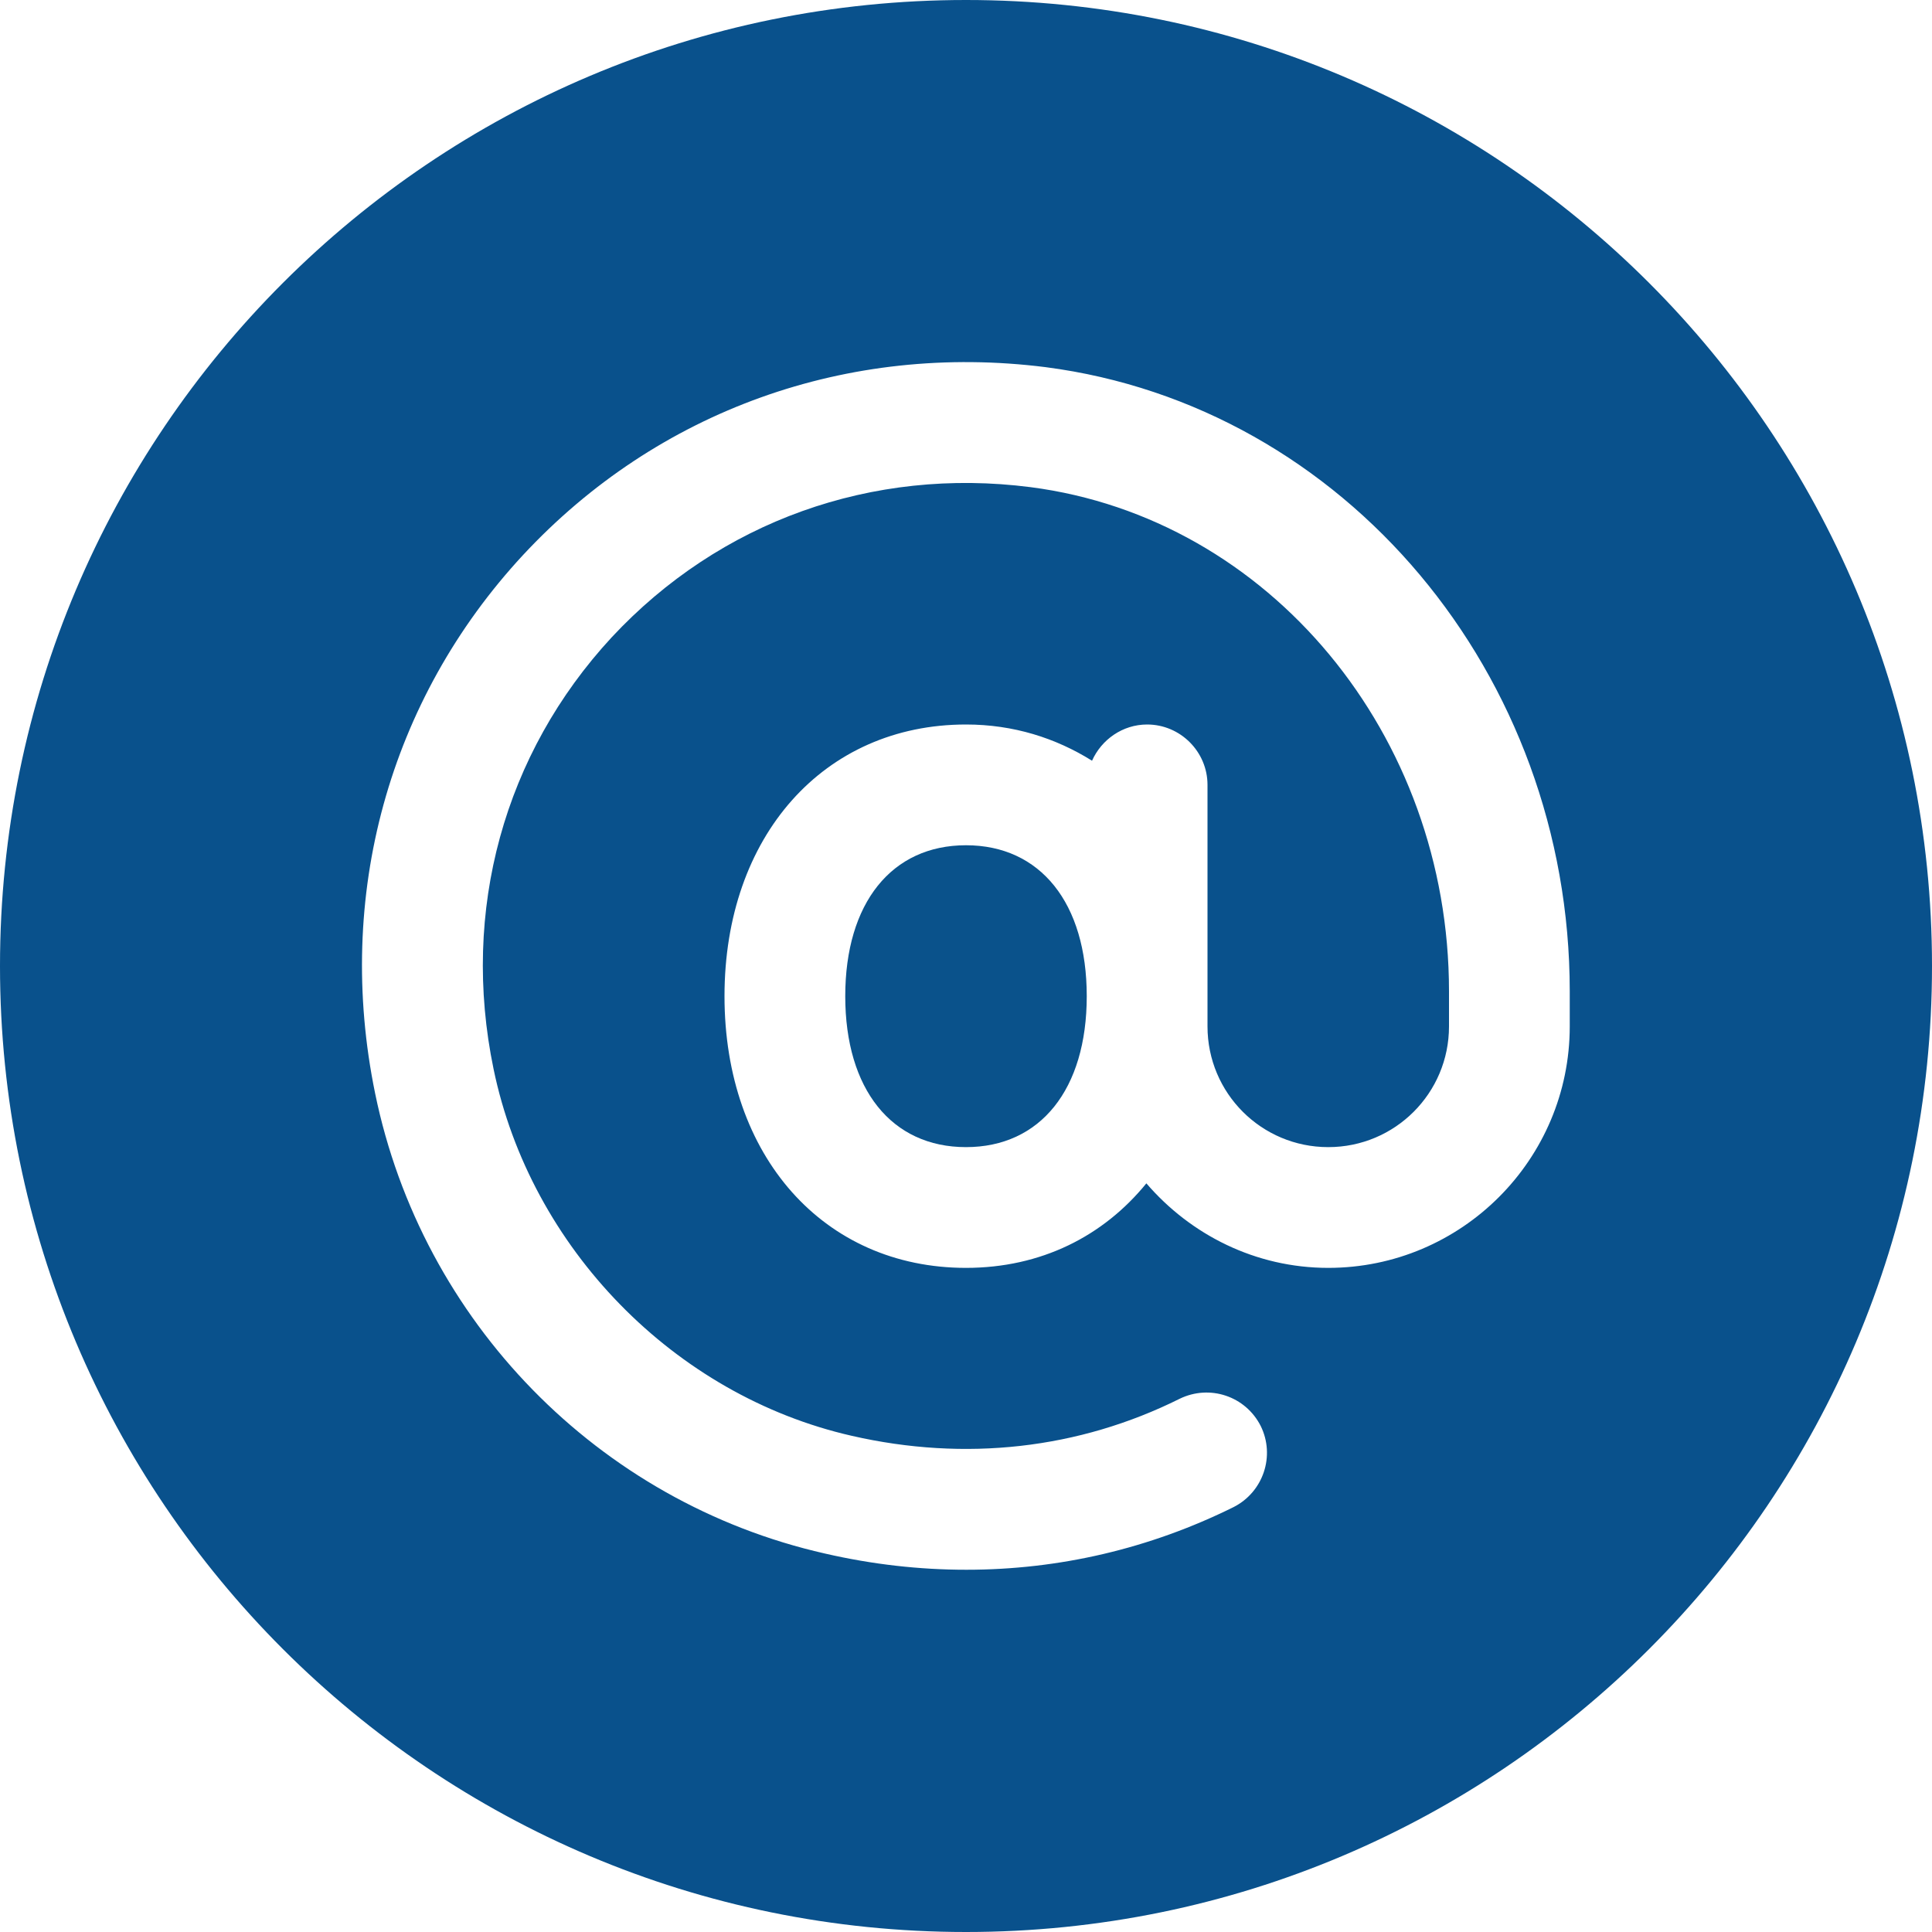 <?xml version="1.0" encoding="utf-8"?>
<!-- Generator: Adobe Illustrator 23.0.5, SVG Export Plug-In . SVG Version: 6.00 Build 0)  -->
<svg version="1.1" id="Capa_1" xmlns="http://www.w3.org/2000/svg" xmlns:xlink="http://www.w3.org/1999/xlink" x="0px" y="0px"
	 viewBox="0 0 512 512" style="enable-background:new 0 0 512 512;" xml:space="preserve">
<style type="text/css">
	.st0{fill:#0A528B;}
	.st1{fill:#09518C;}
</style>
<g>
	<g>
		<path class="st0" d="M256,224c-19.7,0-32,15.3-32,40s12.3,40,32,40s32-15.3,32-40S275.7,224,256,224z"/>
	</g>
</g>
<g>
	<g>
		<path class="st1" d="M256,0C114.6,0,0,114.6,0,256s114.6,256,256,256s256-114.6,256-256S397.4,0,256,0z M416,272
			c0,35.3-28.7,64-64,64c-19.3,0-36.5-8.8-48.2-22.4c-11.4,14-27.9,22.4-47.8,22.4c-37.7,0-64-29.6-64-72s26.3-72,64-72
			c12.6,0,23.8,3.6,33.4,9.6c2.5-5.6,8.1-9.6,14.6-9.6c8.8,0,16,7.2,16,16v64c0,17.7,14.3,32,32,32s32-14.3,32-32v-9.3
			c0-68-47.6-125.4-110.9-133.6c-42-5.4-82.4,9.1-111,39.8c-28.5,30.8-40,72.4-31.3,114.4c9.8,47.4,47.9,86.5,94.9,97.2
			c30.1,6.9,60.2,3.5,86.9-9.8c8-3.9,17.5-0.7,21.5,7.2c3.9,7.9,0.7,17.5-7.2,21.5c-22.2,11-46.2,16.6-70.8,16.6
			c-12.4,0-24.9-1.4-37.5-4.3c-60-13.6-106.8-61.5-119.2-122c-10.7-52.2,3.6-104.2,39.2-142.6c35.7-38.4,86.2-56.4,138.5-49.8
			C356.4,107.6,416,178.7,416,262.7V272z"/>
	</g>
</g>
</svg>
